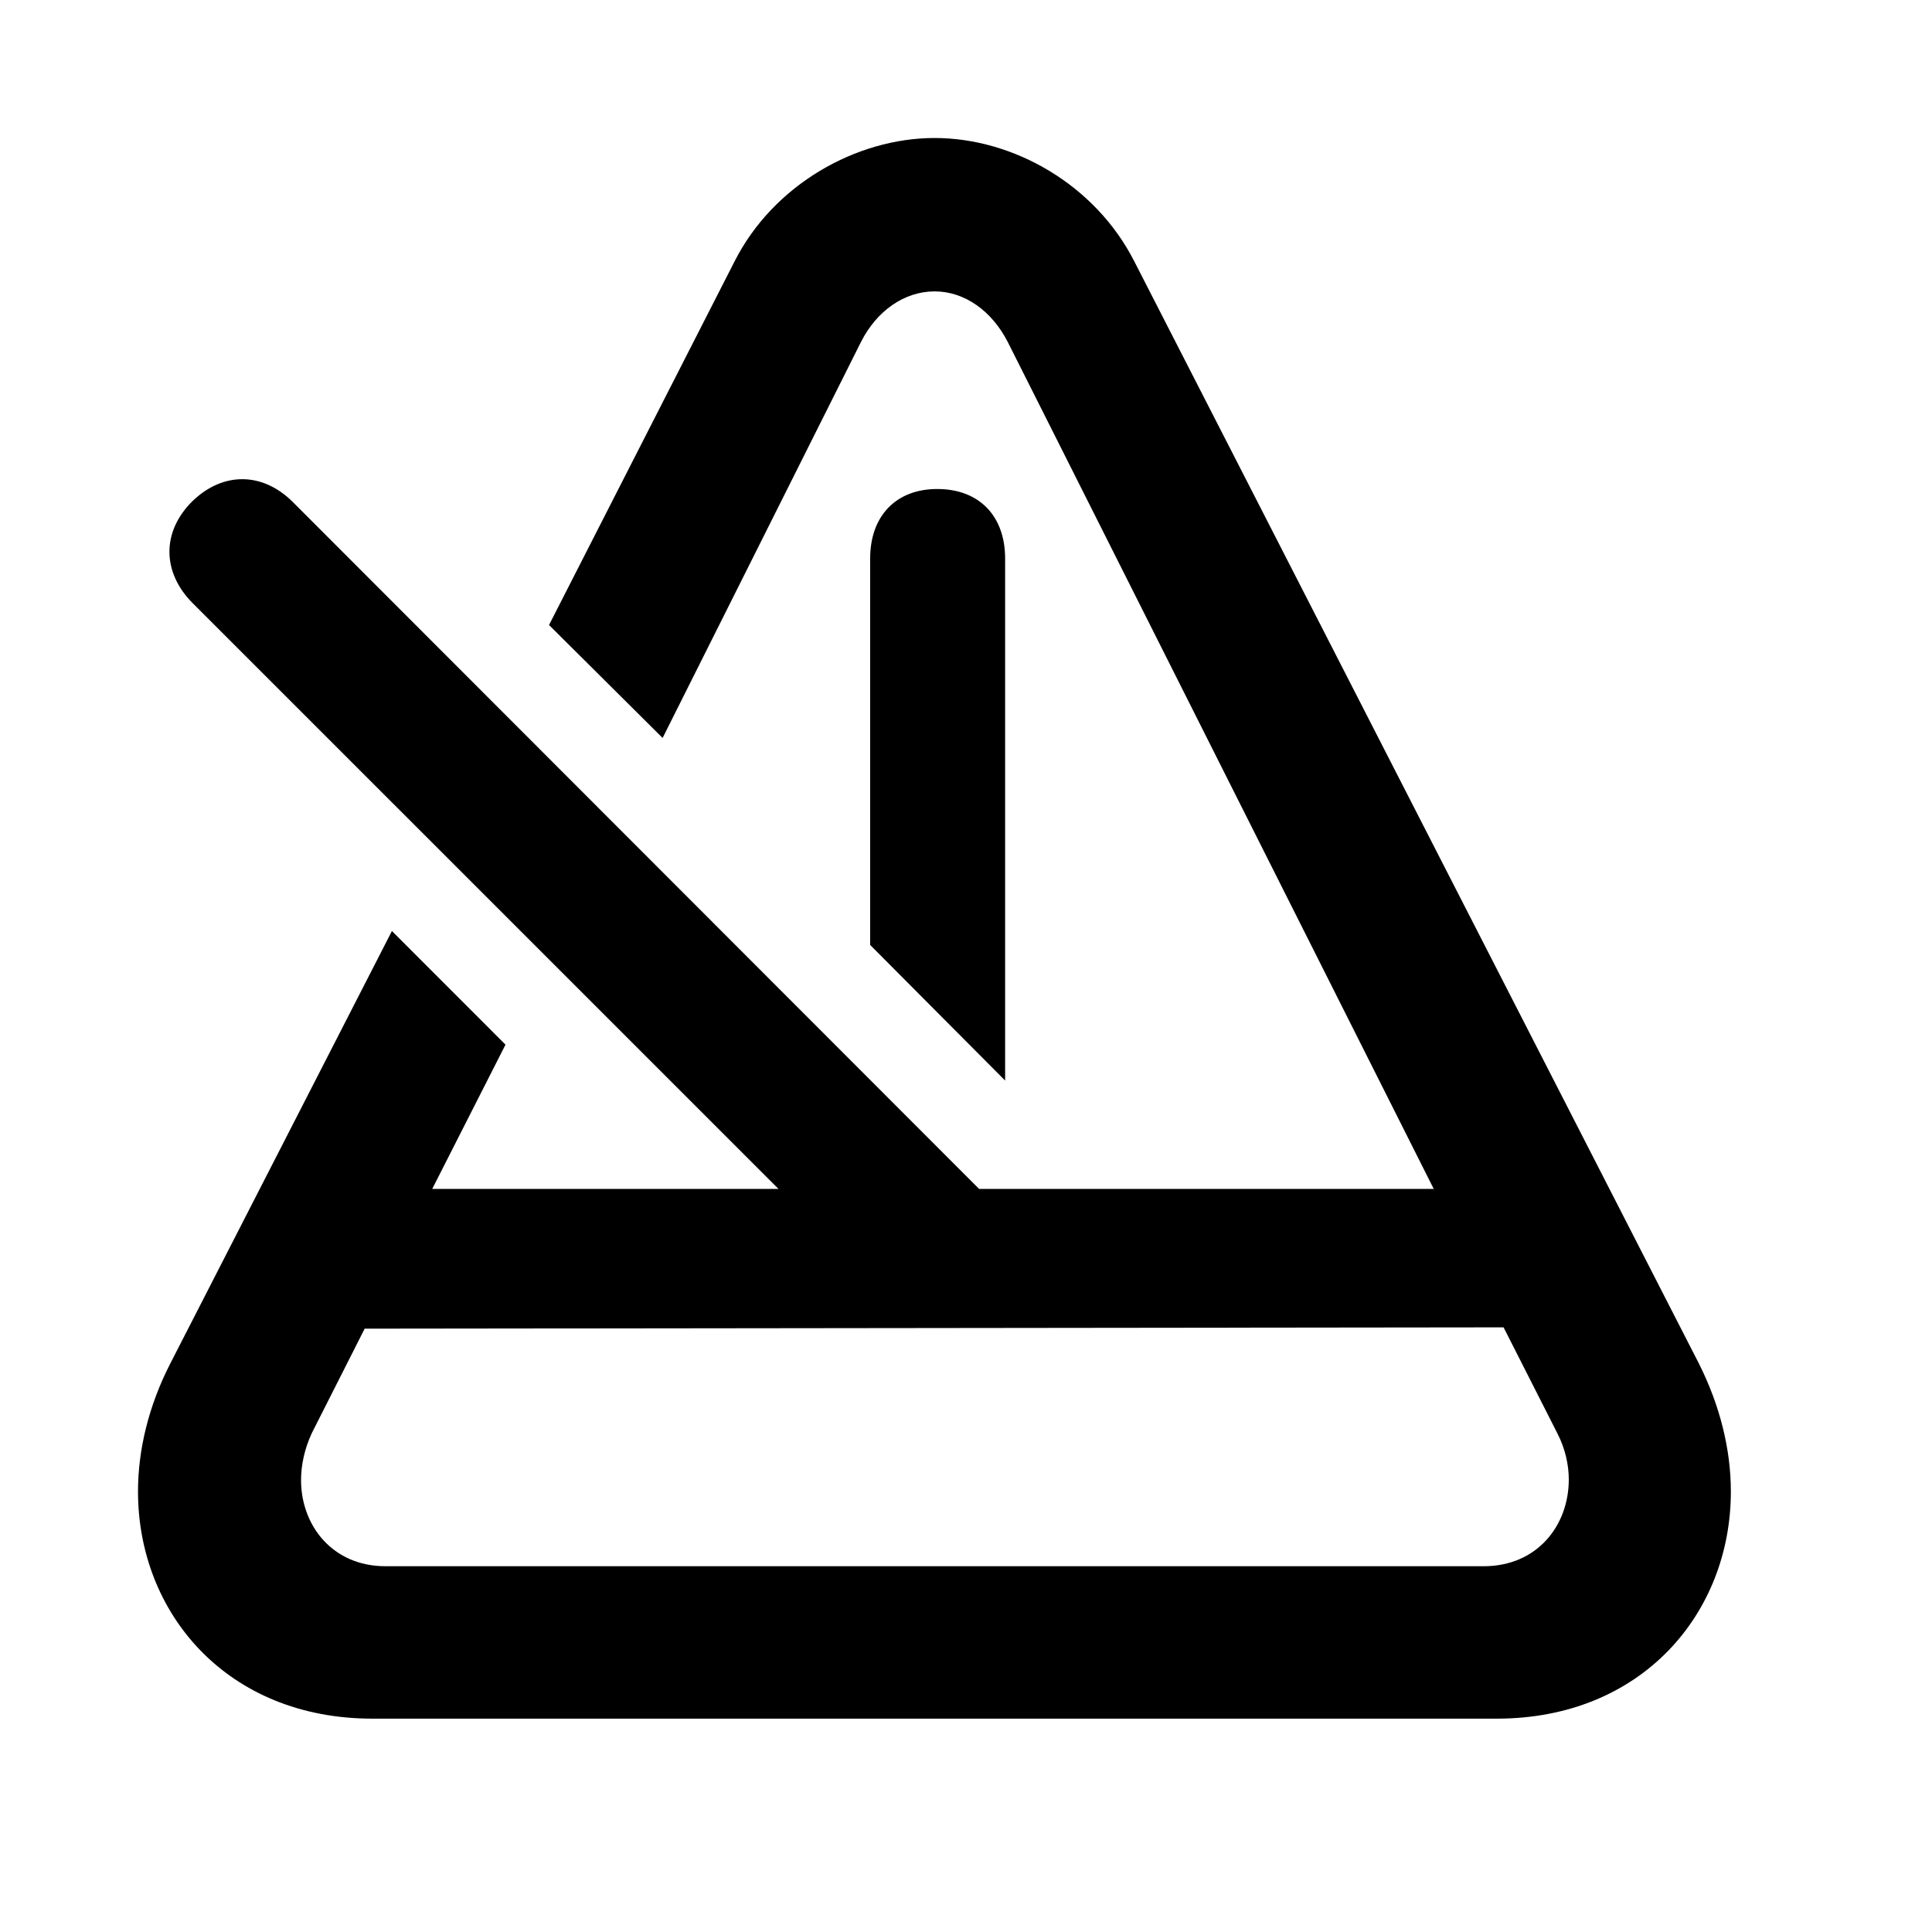 <svg width="28" height="28" viewBox="0 0 28 28" fill="none" xmlns="http://www.w3.org/2000/svg">
<path d="M5.68 13.493L2.465 19.767C2.157 20.369 2 21.008 2 21.616C2 23.379 3.29 24.908 5.397 24.908H21.692C23.797 24.908 25.085 23.379 25.085 21.616C25.085 21.008 24.928 20.369 24.619 19.756L16.439 3.788C15.873 2.675 14.686 2 13.545 2C12.411 2 11.21 2.675 10.646 3.788L7.957 9.058L9.603 10.695L12.479 4.954C12.705 4.507 13.105 4.223 13.545 4.223C13.984 4.223 14.378 4.511 14.606 4.958L20.779 17.231H6.264L7.326 15.14L5.68 13.493ZM5.587 22.699C4.818 22.699 4.363 22.108 4.363 21.451C4.363 21.235 4.413 20.996 4.52 20.768L5.285 19.256L21.791 19.237L22.57 20.772C22.684 20.993 22.736 21.227 22.736 21.442C22.736 22.108 22.279 22.699 21.502 22.699H5.587ZM14.567 15.66V8.094C14.567 7.483 14.196 7.087 13.583 7.087C12.981 7.087 12.611 7.483 12.611 8.094V13.695L14.567 15.66ZM12.835 18.783L14.284 17.325L4.236 7.268C3.806 6.845 3.237 6.831 2.789 7.263C2.332 7.716 2.357 8.303 2.789 8.738L12.835 18.783Z" fill="black"/>
</svg>
